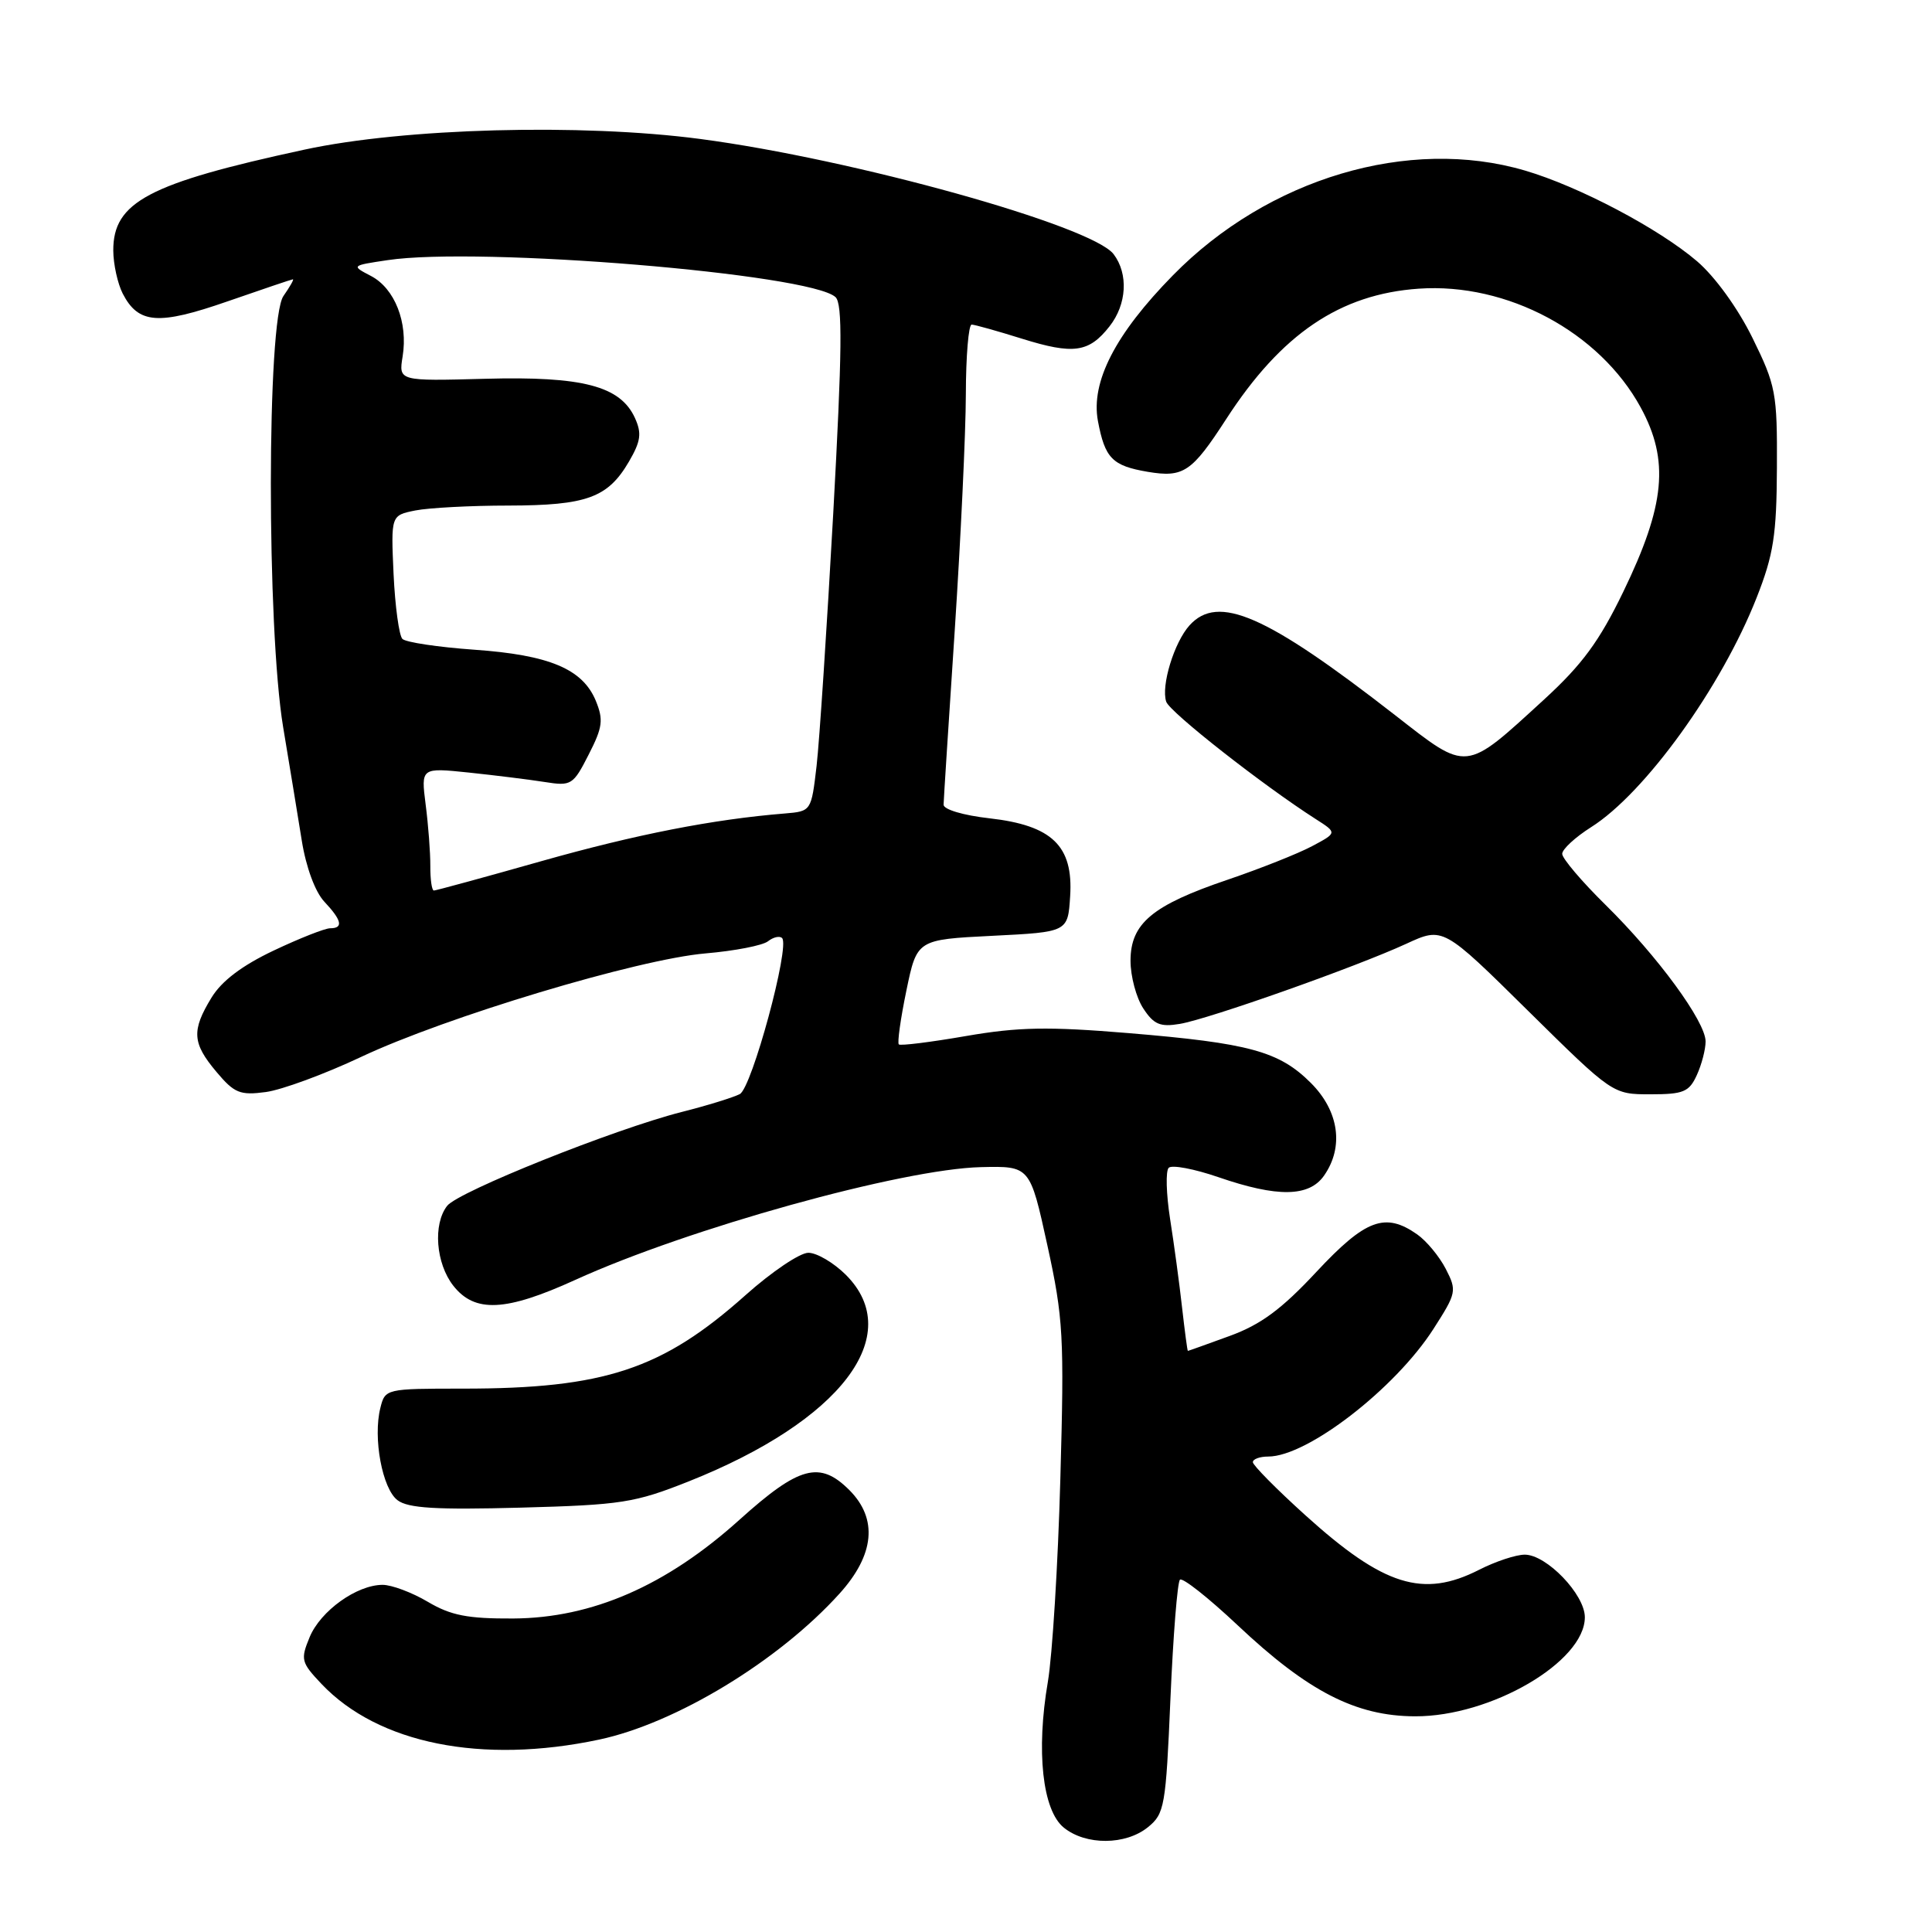 <?xml version="1.0" encoding="UTF-8" standalone="no"?>
<!DOCTYPE svg PUBLIC "-//W3C//DTD SVG 1.1//EN" "http://www.w3.org/Graphics/SVG/1.1/DTD/svg11.dtd" >
<svg xmlns="http://www.w3.org/2000/svg" xmlns:xlink="http://www.w3.org/1999/xlink" version="1.1" viewBox="0 0 256 256">
 <g >
 <path fill="currentColor"
d=" M 152.11 242.11 C 154.31 240.33 154.48 239.35 155.09 225.07 C 155.45 216.74 156.01 209.65 156.35 209.32 C 156.68 208.99 160.11 211.70 163.98 215.34 C 173.30 224.13 179.66 227.40 187.50 227.42 C 197.56 227.46 210.00 220.19 210.00 214.29 C 210.00 211.28 204.93 206.00 202.04 206.00 C 200.87 206.00 198.16 206.90 196.00 208.00 C 188.56 211.79 183.35 210.16 172.98 200.79 C 169.15 197.33 166.02 194.16 166.01 193.75 C 166.00 193.34 166.92 193.00 168.05 193.00 C 173.22 193.00 184.86 184.01 189.94 176.09 C 193.00 171.32 193.06 171.03 191.57 168.13 C 190.71 166.47 189.01 164.42 187.78 163.56 C 183.54 160.59 180.95 161.55 174.44 168.52 C 169.82 173.48 167.06 175.52 162.94 177.02 C 159.96 178.11 157.47 179.00 157.40 179.00 C 157.33 179.00 156.99 176.41 156.63 173.25 C 156.28 170.09 155.56 164.80 155.04 161.50 C 154.53 158.20 154.44 155.16 154.86 154.74 C 155.28 154.32 158.25 154.88 161.47 155.99 C 169.28 158.68 173.46 158.61 175.44 155.78 C 178.10 151.98 177.43 147.23 173.70 143.50 C 169.50 139.30 165.54 138.22 149.50 136.89 C 138.87 136.01 134.95 136.08 128.00 137.28 C 123.33 138.09 119.32 138.59 119.10 138.39 C 118.88 138.19 119.33 134.98 120.10 131.26 C 121.50 124.50 121.50 124.50 131.50 124.00 C 141.50 123.50 141.50 123.50 141.80 118.76 C 142.23 112.09 139.42 109.37 131.11 108.43 C 127.65 108.04 125.01 107.26 125.03 106.62 C 125.04 106.00 125.71 95.60 126.51 83.50 C 127.30 71.40 127.97 57.34 127.98 52.25 C 127.99 47.16 128.34 43.01 128.75 43.01 C 129.16 43.02 132.16 43.86 135.42 44.88 C 142.25 47.01 144.29 46.72 147.02 43.24 C 149.31 40.33 149.54 36.29 147.56 33.68 C 144.69 29.90 113.04 21.08 92.75 18.41 C 77.04 16.34 53.53 16.97 40.33 19.83 C 19.68 24.29 14.99 26.77 15.01 33.20 C 15.02 35.02 15.59 37.58 16.26 38.90 C 18.34 42.93 20.98 43.12 30.13 39.94 C 34.74 38.34 38.64 37.02 38.81 37.01 C 38.98 37.01 38.41 38.00 37.56 39.22 C 35.35 42.37 35.33 83.17 37.52 96.36 C 38.36 101.39 39.47 108.16 39.99 111.40 C 40.55 114.90 41.76 118.18 42.97 119.47 C 45.30 121.95 45.53 123.00 43.75 123.00 C 43.06 123.00 39.69 124.33 36.27 125.95 C 32.07 127.94 29.37 129.98 28.02 132.20 C 25.36 136.56 25.47 138.22 28.68 142.03 C 31.05 144.85 31.80 145.16 35.23 144.70 C 37.35 144.41 43.01 142.33 47.80 140.07 C 59.07 134.75 84.54 127.09 93.50 126.33 C 97.35 126.00 101.07 125.28 101.77 124.72 C 102.47 124.17 103.31 123.98 103.63 124.30 C 104.71 125.37 99.63 144.13 98.03 144.97 C 97.19 145.41 93.71 146.49 90.30 147.35 C 81.40 149.62 60.72 157.89 59.25 159.78 C 57.35 162.21 57.75 167.42 60.07 170.37 C 62.92 173.99 67.01 173.79 76.21 169.60 C 91.17 162.78 119.53 154.90 129.99 154.65 C 136.48 154.50 136.48 154.50 138.78 165.00 C 140.90 174.69 141.03 177.08 140.50 196.00 C 140.19 207.28 139.44 219.35 138.85 222.83 C 137.27 232.04 138.13 239.88 140.96 242.17 C 143.88 244.54 149.15 244.51 152.11 242.11 Z  M 79.37 230.51 C 89.56 228.35 103.20 220.07 111.25 211.15 C 115.89 206.01 116.34 201.25 112.55 197.45 C 108.62 193.52 105.89 194.26 97.98 201.38 C 88.28 210.12 78.46 214.40 68.00 214.46 C 61.97 214.49 59.75 214.06 56.69 212.25 C 54.60 211.01 51.90 210.00 50.69 210.00 C 47.27 210.01 42.47 213.45 41.03 216.93 C 39.80 219.90 39.90 220.28 42.61 223.14 C 50.12 231.05 63.84 233.80 79.37 230.51 Z  M 91.24 196.30 C 111.44 188.27 120.08 176.92 112.08 168.92 C 110.47 167.32 108.24 166.00 107.11 166.00 C 105.99 166.00 102.25 168.52 98.79 171.61 C 87.75 181.46 80.07 184.00 61.34 184.00 C 51.12 184.00 51.03 184.02 50.40 186.56 C 49.40 190.53 50.66 197.28 52.68 198.79 C 54.08 199.85 57.82 200.07 69.00 199.77 C 82.36 199.41 84.11 199.13 91.24 196.30 Z  M 224.84 142.45 C 225.48 141.05 226.00 139.05 226.00 138.00 C 226.00 135.37 219.64 126.69 212.75 119.91 C 209.59 116.80 207.00 113.75 207.00 113.14 C 207.00 112.53 208.72 110.94 210.82 109.61 C 217.96 105.11 228.10 91.05 232.76 79.20 C 235.00 73.51 235.41 70.91 235.45 61.98 C 235.50 52.05 235.31 51.08 232.21 44.77 C 230.27 40.83 227.25 36.66 224.87 34.62 C 219.80 30.28 209.20 24.69 202.07 22.60 C 186.68 18.07 168.03 23.62 155.42 36.48 C 147.78 44.26 144.52 50.61 145.48 55.78 C 146.41 60.73 147.38 61.72 152.09 62.52 C 156.81 63.31 157.92 62.57 162.47 55.54 C 169.78 44.24 177.56 38.97 188.00 38.25 C 199.73 37.44 211.95 43.99 217.40 53.99 C 221.22 61.01 220.66 66.92 215.09 78.42 C 211.93 84.95 209.65 88.06 204.62 92.67 C 194.01 102.39 194.57 102.33 184.84 94.75 C 167.75 81.45 161.41 78.68 157.62 82.86 C 155.58 85.12 153.82 90.88 154.53 92.98 C 154.99 94.36 167.35 104.06 174.34 108.53 C 177.19 110.35 177.19 110.35 173.84 112.13 C 172.00 113.11 166.98 115.10 162.69 116.56 C 152.68 119.95 149.80 122.35 149.80 127.31 C 149.80 129.36 150.56 132.21 151.49 133.62 C 152.88 135.75 153.73 136.11 156.34 135.67 C 160.19 135.02 179.67 128.13 186.35 125.05 C 191.21 122.81 191.21 122.81 202.45 133.91 C 213.69 145.00 213.69 145.00 218.69 145.00 C 223.07 145.00 223.82 144.69 224.84 142.45 Z  M 57.02 114.75 C 57.03 112.96 56.75 109.30 56.40 106.60 C 55.78 101.71 55.78 101.71 62.14 102.37 C 65.64 102.74 70.16 103.30 72.18 103.62 C 75.70 104.18 75.95 104.02 78.00 99.99 C 79.86 96.36 79.98 95.38 78.94 92.84 C 77.19 88.64 72.80 86.79 62.84 86.09 C 58.05 85.75 53.77 85.11 53.32 84.66 C 52.88 84.21 52.35 80.34 52.15 76.07 C 51.80 68.29 51.80 68.29 55.03 67.64 C 56.80 67.29 62.36 66.99 67.38 66.99 C 77.74 66.97 80.54 65.95 83.33 61.18 C 84.91 58.47 85.06 57.42 84.13 55.38 C 82.20 51.15 77.21 49.84 64.30 50.19 C 52.82 50.50 52.82 50.50 53.35 47.23 C 54.08 42.73 52.31 38.22 49.16 36.57 C 46.53 35.20 46.53 35.19 51.36 34.47 C 63.49 32.65 107.39 36.28 110.71 39.37 C 111.66 40.25 111.59 46.48 110.41 68.00 C 109.57 83.12 108.58 98.20 108.20 101.50 C 107.50 107.48 107.49 107.50 104.00 107.79 C 94.49 108.56 84.29 110.56 71.76 114.10 C 64.18 116.25 57.75 118.00 57.49 118.00 C 57.22 118.00 57.01 116.54 57.02 114.75 Z "/>
</g>
</svg>